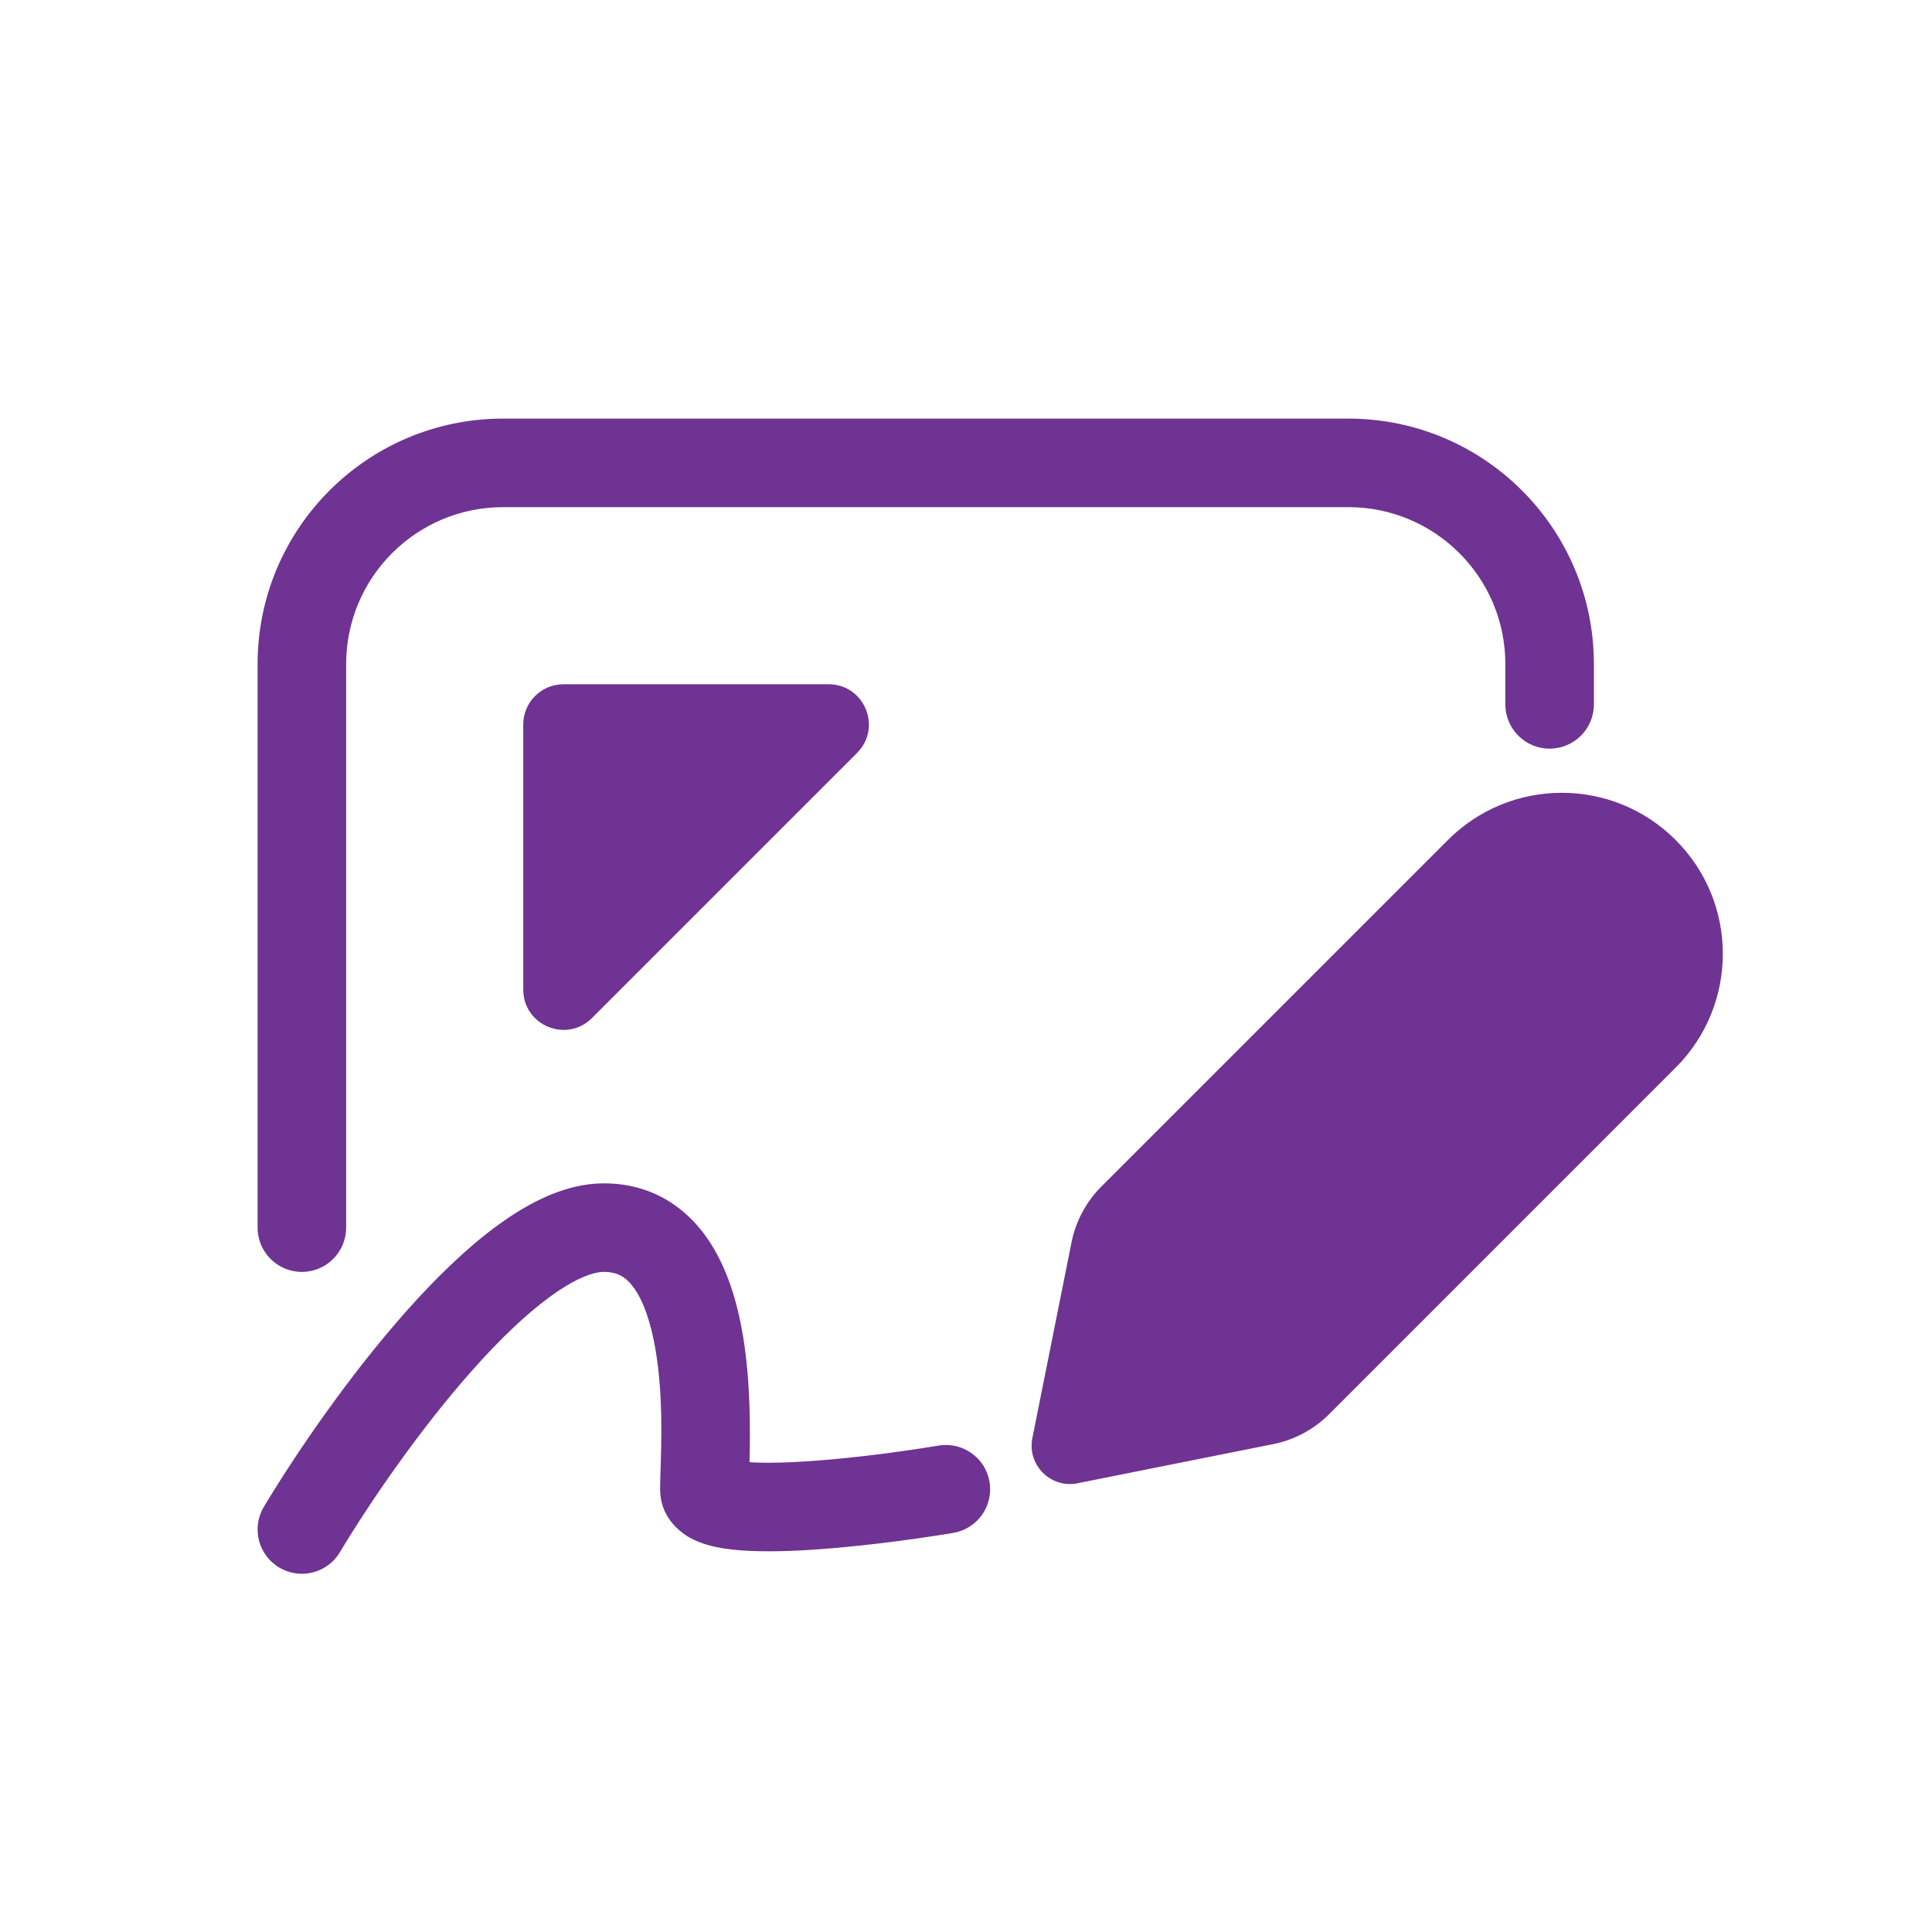 <svg width="48" height="48" viewBox="0 0 48 48" fill="none" xmlns="http://www.w3.org/2000/svg">
<path fill-rule="evenodd" clip-rule="evenodd" d="M12.5 12.6C10.346 12.6 8.6 14.346 8.6 16.5V30.5C8.6 31.108 8.108 31.6 7.5 31.6C6.893 31.6 6.4 31.108 6.4 30.5V16.5C6.4 13.131 9.131 10.4 12.5 10.4H33.5C36.869 10.4 39.6 13.131 39.6 16.5V17.5C39.6 18.108 39.108 18.6 38.5 18.6C37.893 18.6 37.4 18.108 37.4 17.5V16.5C37.4 14.346 35.654 12.6 33.5 12.6H12.5ZM41.631 20.869C40.069 19.306 37.537 19.306 35.974 20.869L27.364 29.479C26.985 29.858 26.726 30.342 26.621 30.868L25.649 35.728C25.515 36.396 26.104 36.985 26.772 36.851L31.632 35.879C32.158 35.774 32.642 35.515 33.021 35.136L41.631 26.525C43.194 24.963 43.194 22.431 41.631 20.869ZM8.443 38.566C9.169 37.357 10.405 35.541 11.735 34.043C12.402 33.292 13.064 32.653 13.674 32.21C14.312 31.746 14.752 31.6 15 31.6C15.344 31.6 15.559 31.728 15.758 32.009C15.993 32.343 16.176 32.872 16.29 33.556C16.471 34.643 16.435 35.769 16.412 36.502V36.502V36.502V36.502C16.406 36.699 16.4 36.868 16.4 37C16.4 37.659 16.846 38.04 17.14 38.204C17.422 38.361 17.738 38.432 17.986 38.471C18.506 38.552 19.158 38.554 19.802 38.524C21.111 38.463 22.658 38.255 23.681 38.085C24.28 37.985 24.685 37.418 24.585 36.819C24.485 36.22 23.919 35.815 23.319 35.915C22.342 36.078 20.889 36.271 19.699 36.326C19.266 36.346 18.901 36.347 18.621 36.328C18.642 35.566 18.65 34.334 18.46 33.194C18.324 32.377 18.069 31.469 17.555 30.741C17.004 29.959 16.156 29.4 15 29.4C14.049 29.4 13.139 29.879 12.38 30.431C11.592 31.003 10.811 31.77 10.09 32.582C8.646 34.209 7.331 36.143 6.557 37.434C6.244 37.955 6.413 38.631 6.934 38.943C7.455 39.256 8.131 39.087 8.443 38.566ZM20.586 17L14 17C13.448 17 13 17.448 13 18L13 24.586C13 25.477 14.077 25.923 14.707 25.293L21.293 18.707C21.923 18.077 21.477 17 20.586 17Z" fill="#6F3393"/>
</svg>
